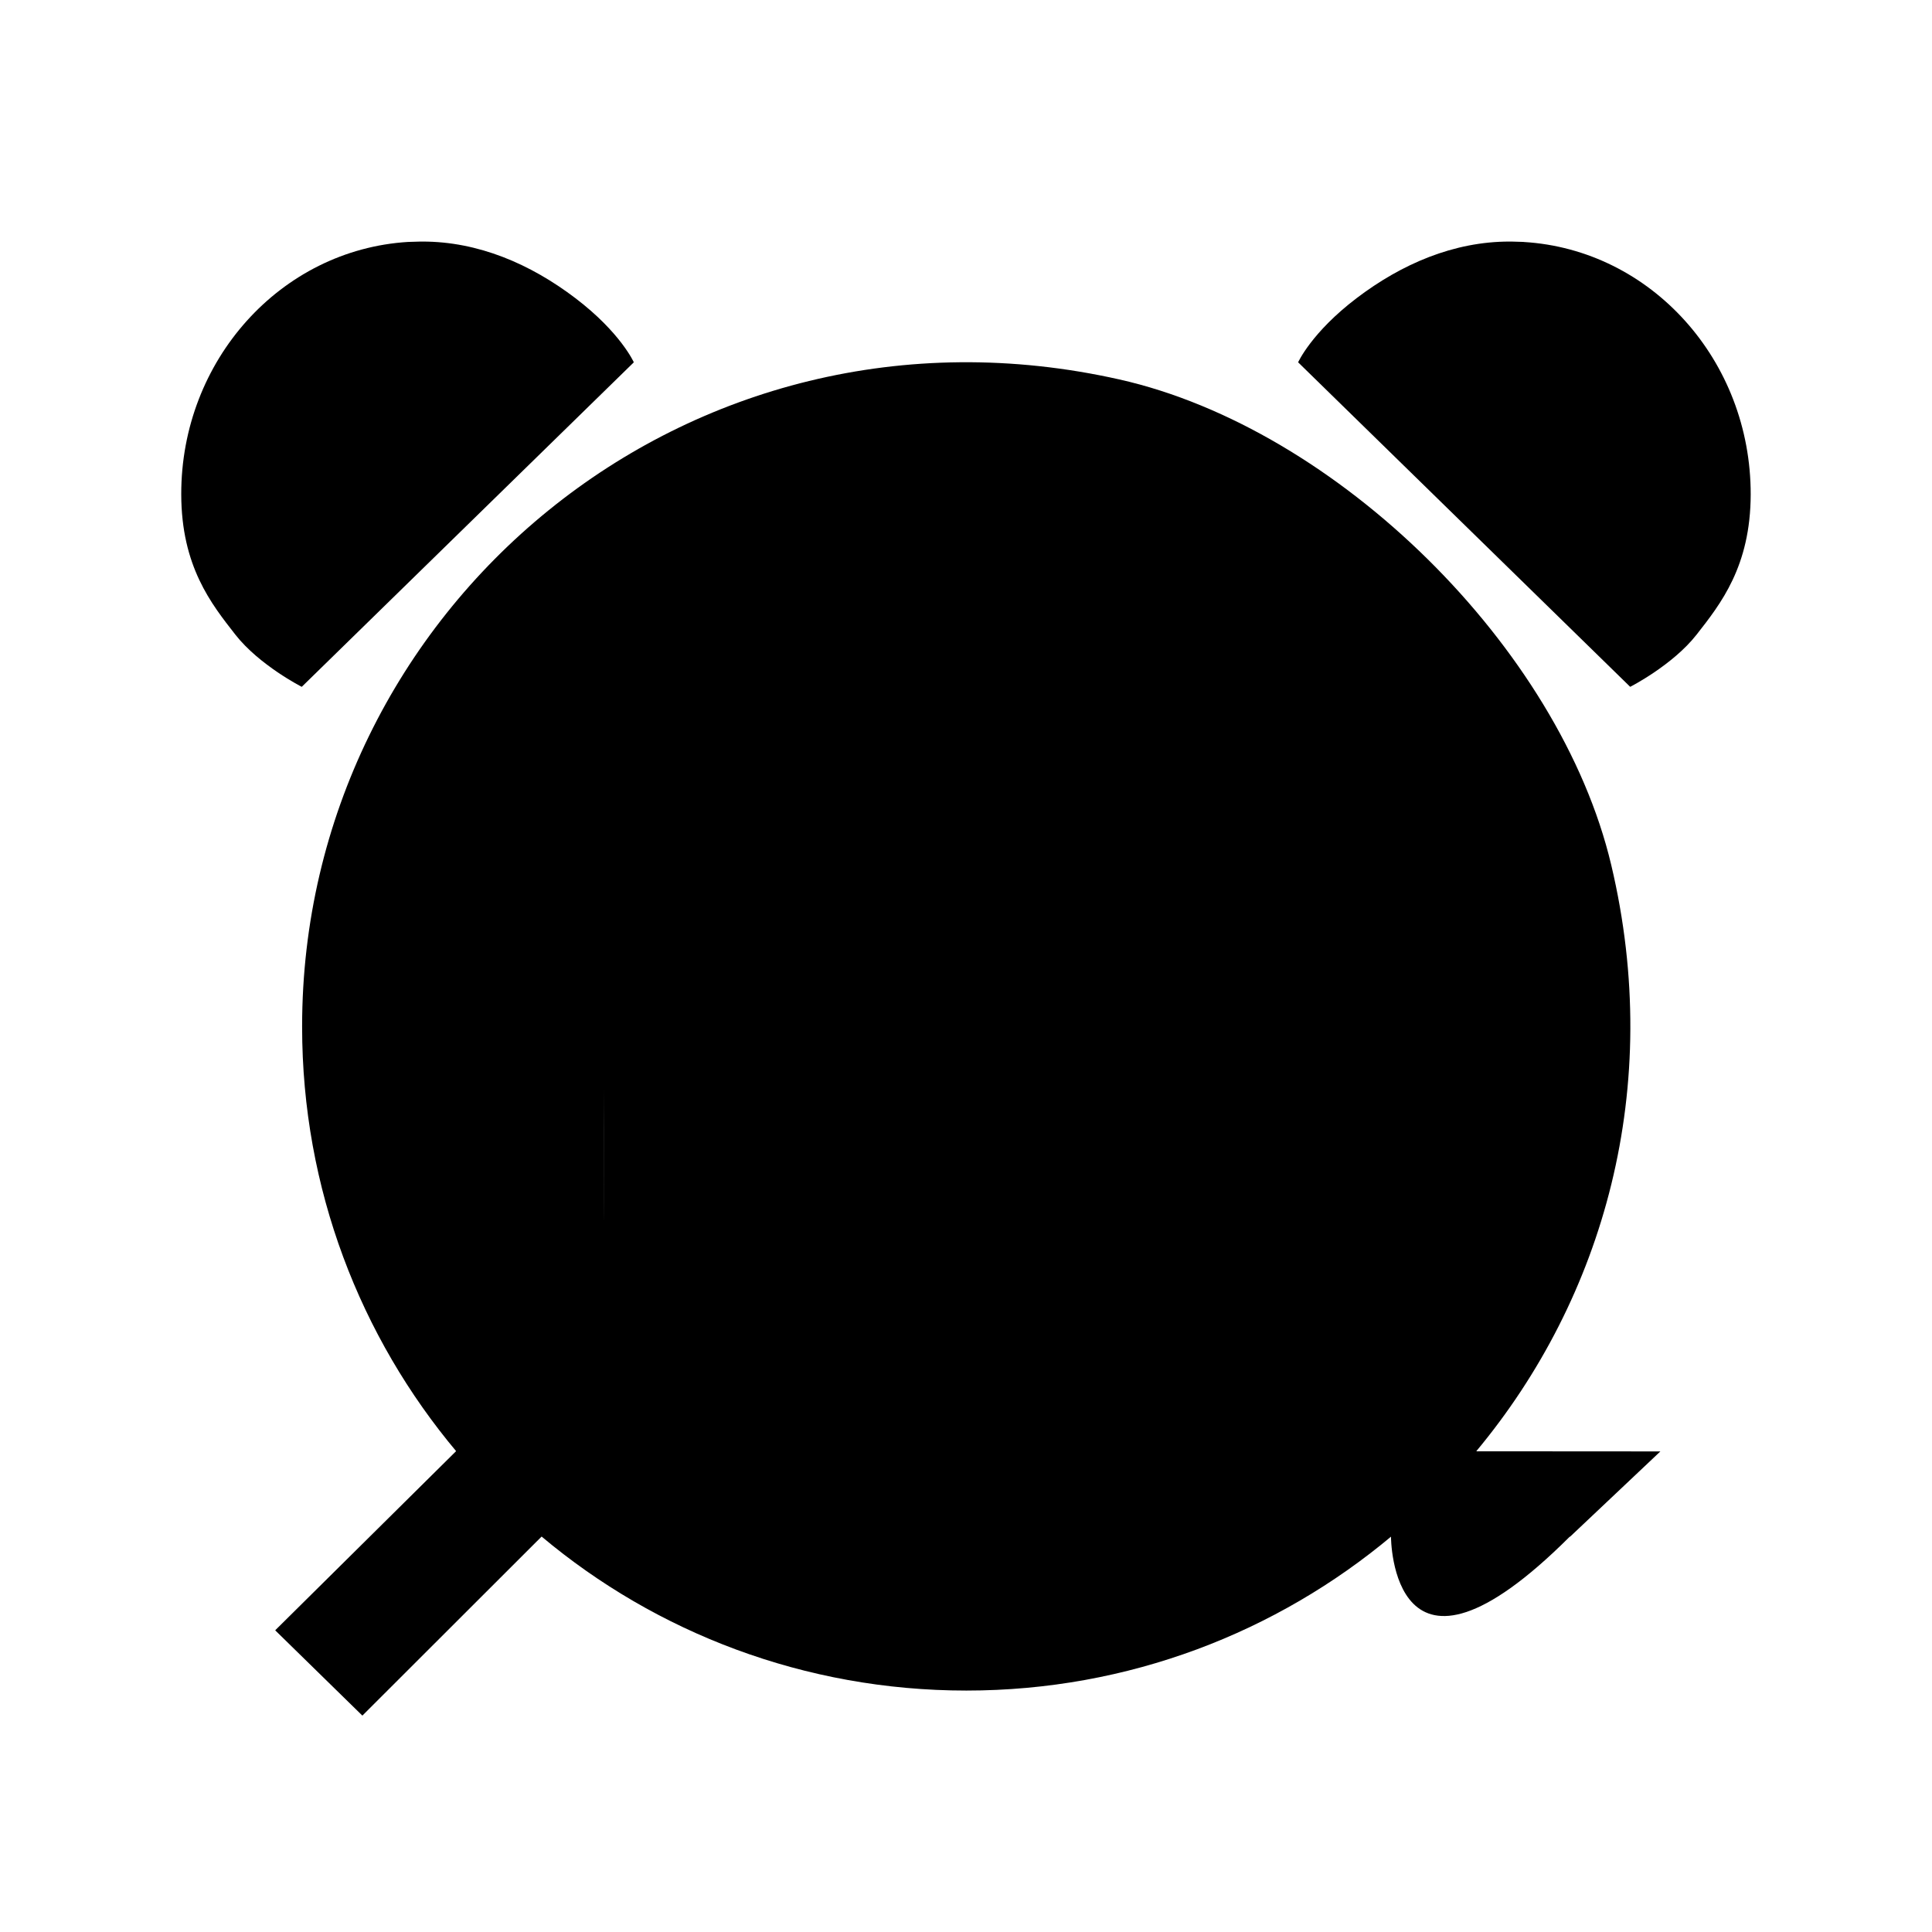 <!-- Generated by IcoMoon.io -->
<svg version="1.1" xmlns="http://www.w3.org/2000/svg" width="32" height="32" viewBox="0 0 32 32">
<title>alarm-sharp</title>
<path d="M25.237 4.007l-0.204-0.006h-0.032c-0.921 0-1.784 0.369-2.532 0.938s-0.968 1.062-0.968 1.062l5.5 5.375s0.703-0.357 1.101-0.866 0.892-1.13 0.895-2.319c0.004-2.218-1.646-4.056-3.759-4.183z"></path>
<path d="M6.763 4.007l0.204-0.006h0.032c0.921 0 1.784 0.369 2.532 0.938s0.967 1.062 0.967 1.062l-5.5 5.375s-0.703-0.357-1.101-0.866-0.893-1.13-0.895-2.322c-0.004-2.216 1.646-4.053 3.759-4.181z"></path>
<path d="M24.456 24.038c-0.001-0.001-0.001-0.002-0.001-0.003s0-0.002 0.001-0.003v0c2.106-2.532 3.106-6.017 2.231-9.706-0.852-3.595-4.542-7.231-8.146-8.041-7.166-1.611-13.537 3.821-13.537 10.714 0 0.003 0 0.007 0 0.011 0 2.68 0.963 5.136 2.562 7.039l-0.014-0.017c0.001 0.001 0.001 0.002 0.001 0.003s-0 0.002-0.001 0.003v0l-2.991 2.962c-0.001 0.001-0.001 0.002-0.001 0.003s0 0.002 0.001 0.003v0l1.438 1.407c0.001 0.001 0.002 0.001 0.003 0.001s0.002-0 0.003-0.001v0l2.964-2.961c0.001-0.001 0.002-0.001 0.002-0.001s0.002 0 0.002 0.001v0c1.89 1.586 4.349 2.549 7.033 2.549s5.143-0.963 7.050-2.563l-0.017 0.014ch0.004l2.956 2.961c0.001 0.001 0.002 0.001 0.003 0.001s0.002-0 0.003-0.001v0l1.495-1.412zM17.004 18h-7ch-0.004v-1.994cl0.003-0.003h5cv-0.003-7h2z"></path>
</svg>
